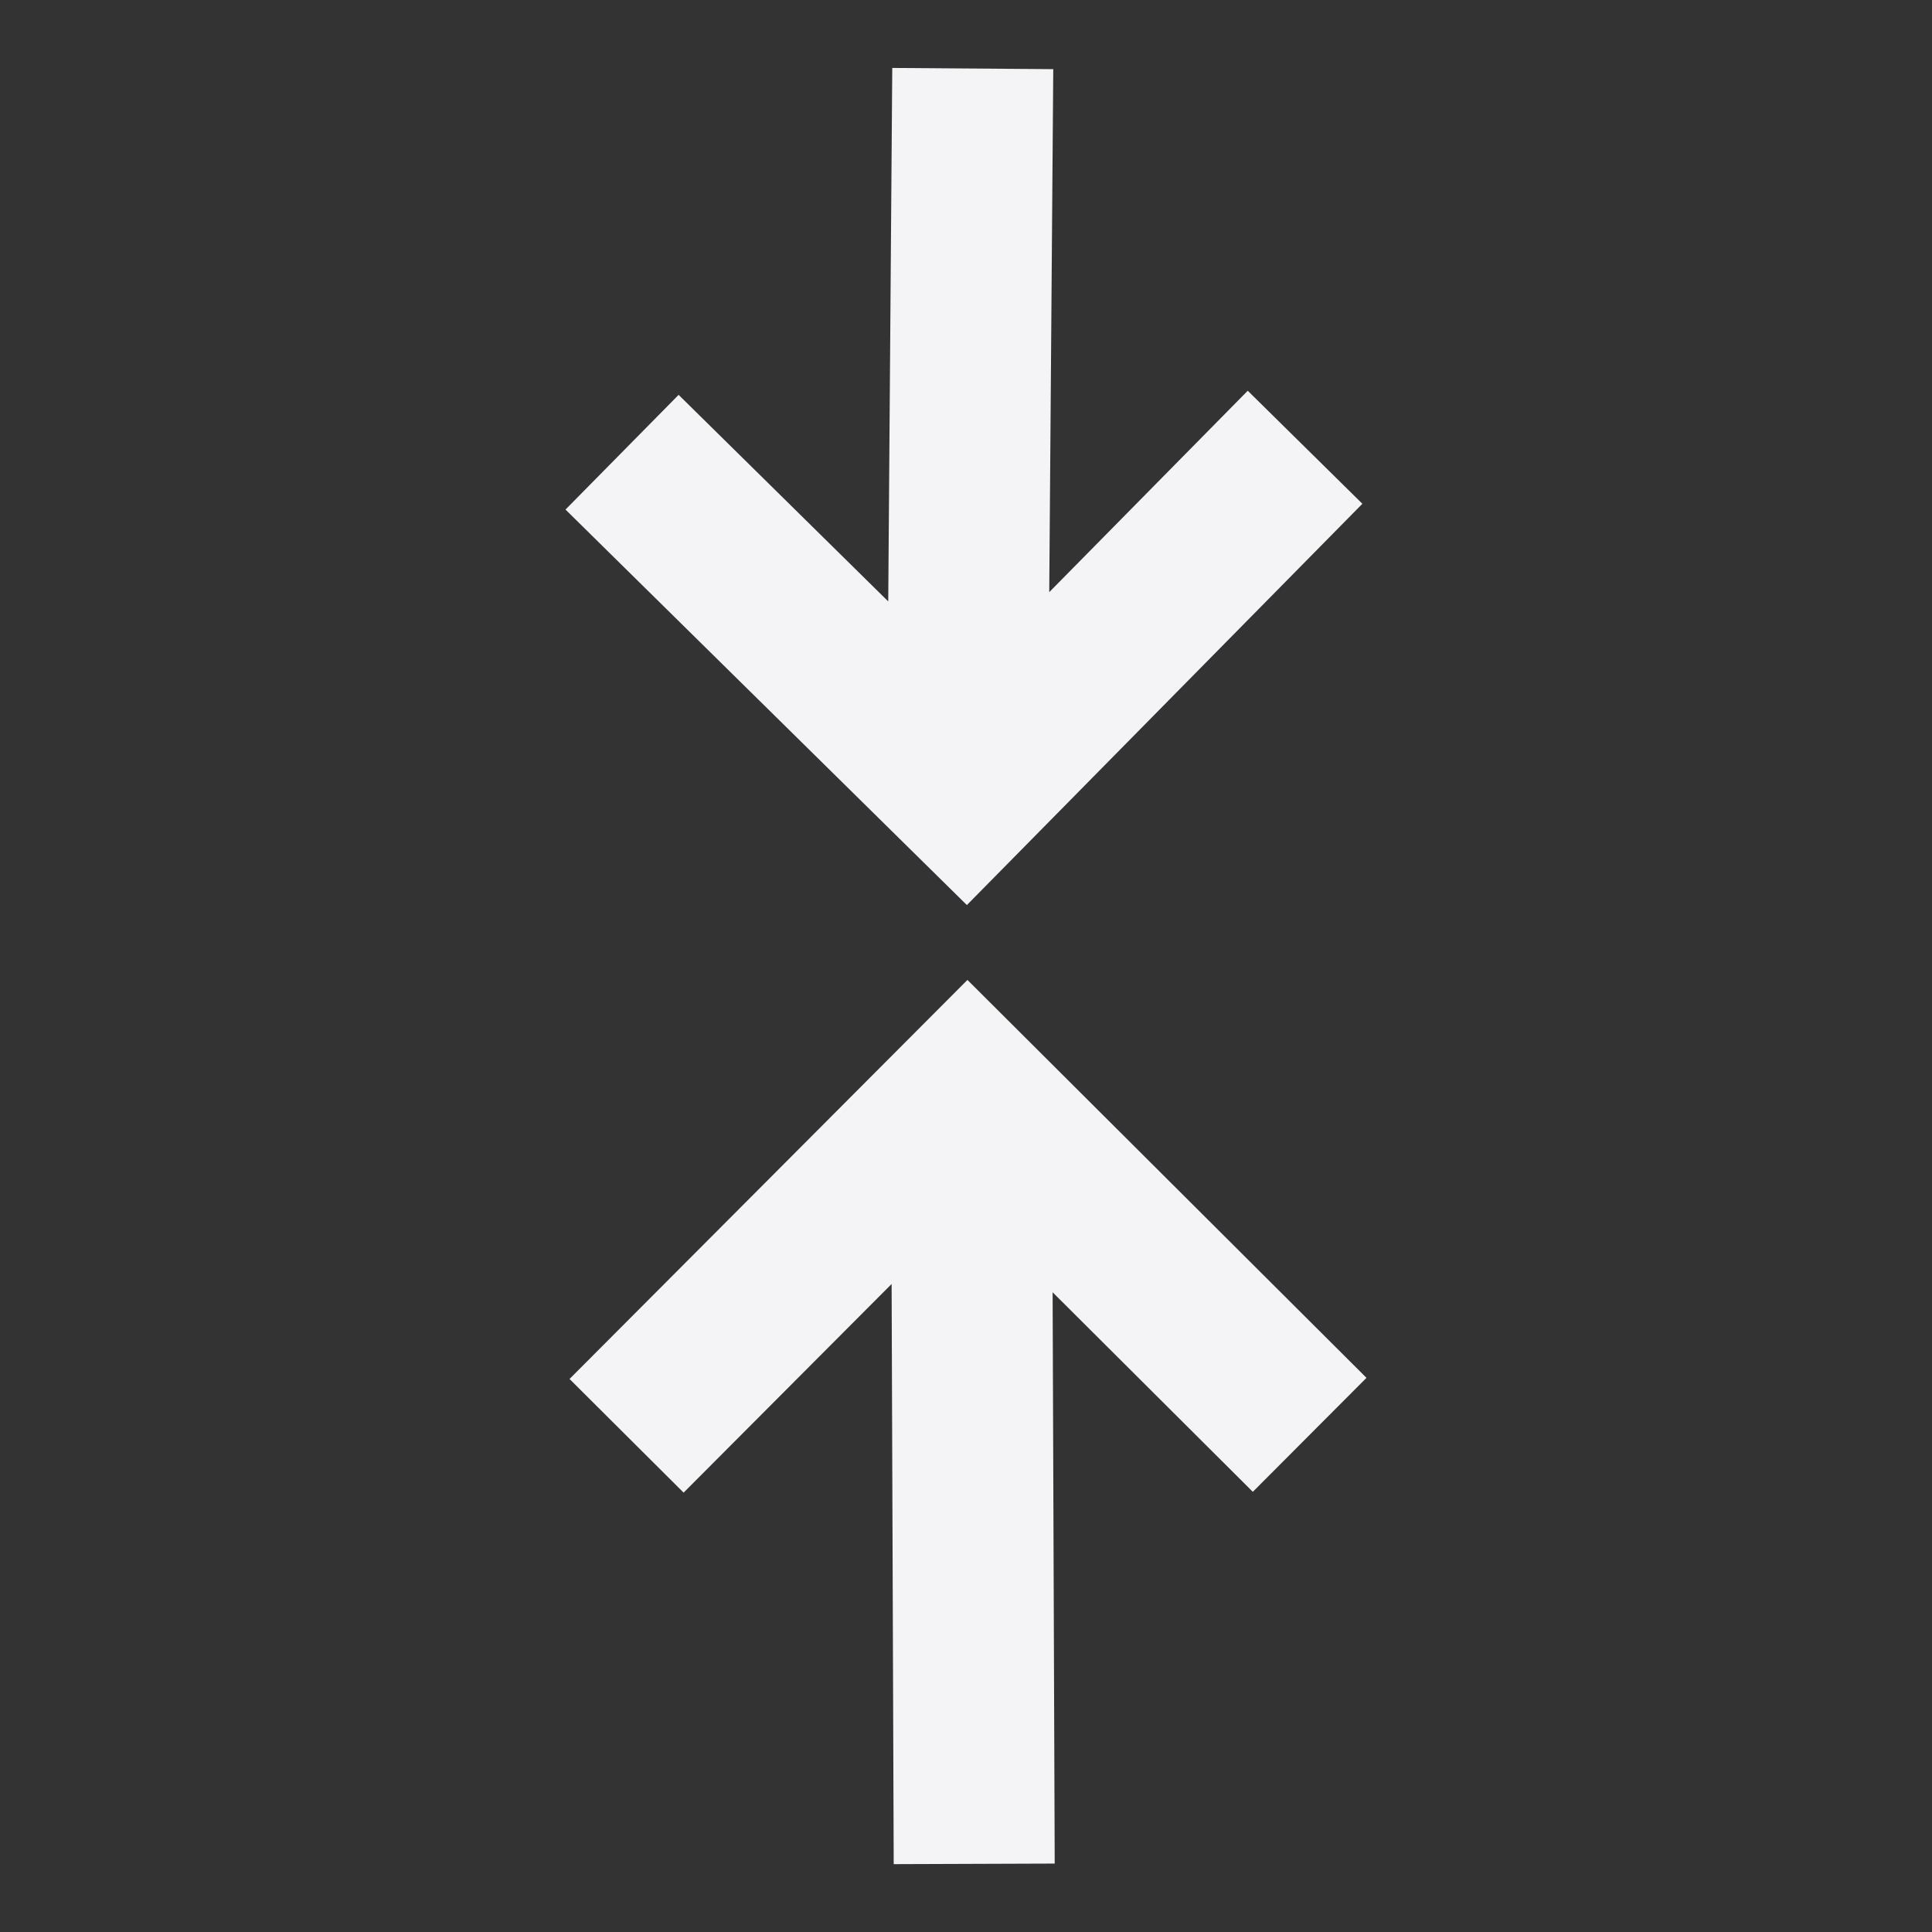<svg fill="none" height="24" width="24" xmlns="http://www.w3.org/2000/svg">
    <rect width="100%" height="100%" fill="#333333" stroke="none"/>
    <path d="M13.034 7.356 15.5 4.854l1.424 1.404-4.913 4.985L7.025 6.33 8.43 4.905l2.604 2.566.05-6.627 2 .015zm2.529 11.176 1.412-1.416-4.957-4.943-4.943 4.957 1.417 1.412 2.584-2.592.026 7.207 2-.007-.026-7.097z" fill="#f4f4f7"/>
</svg>
